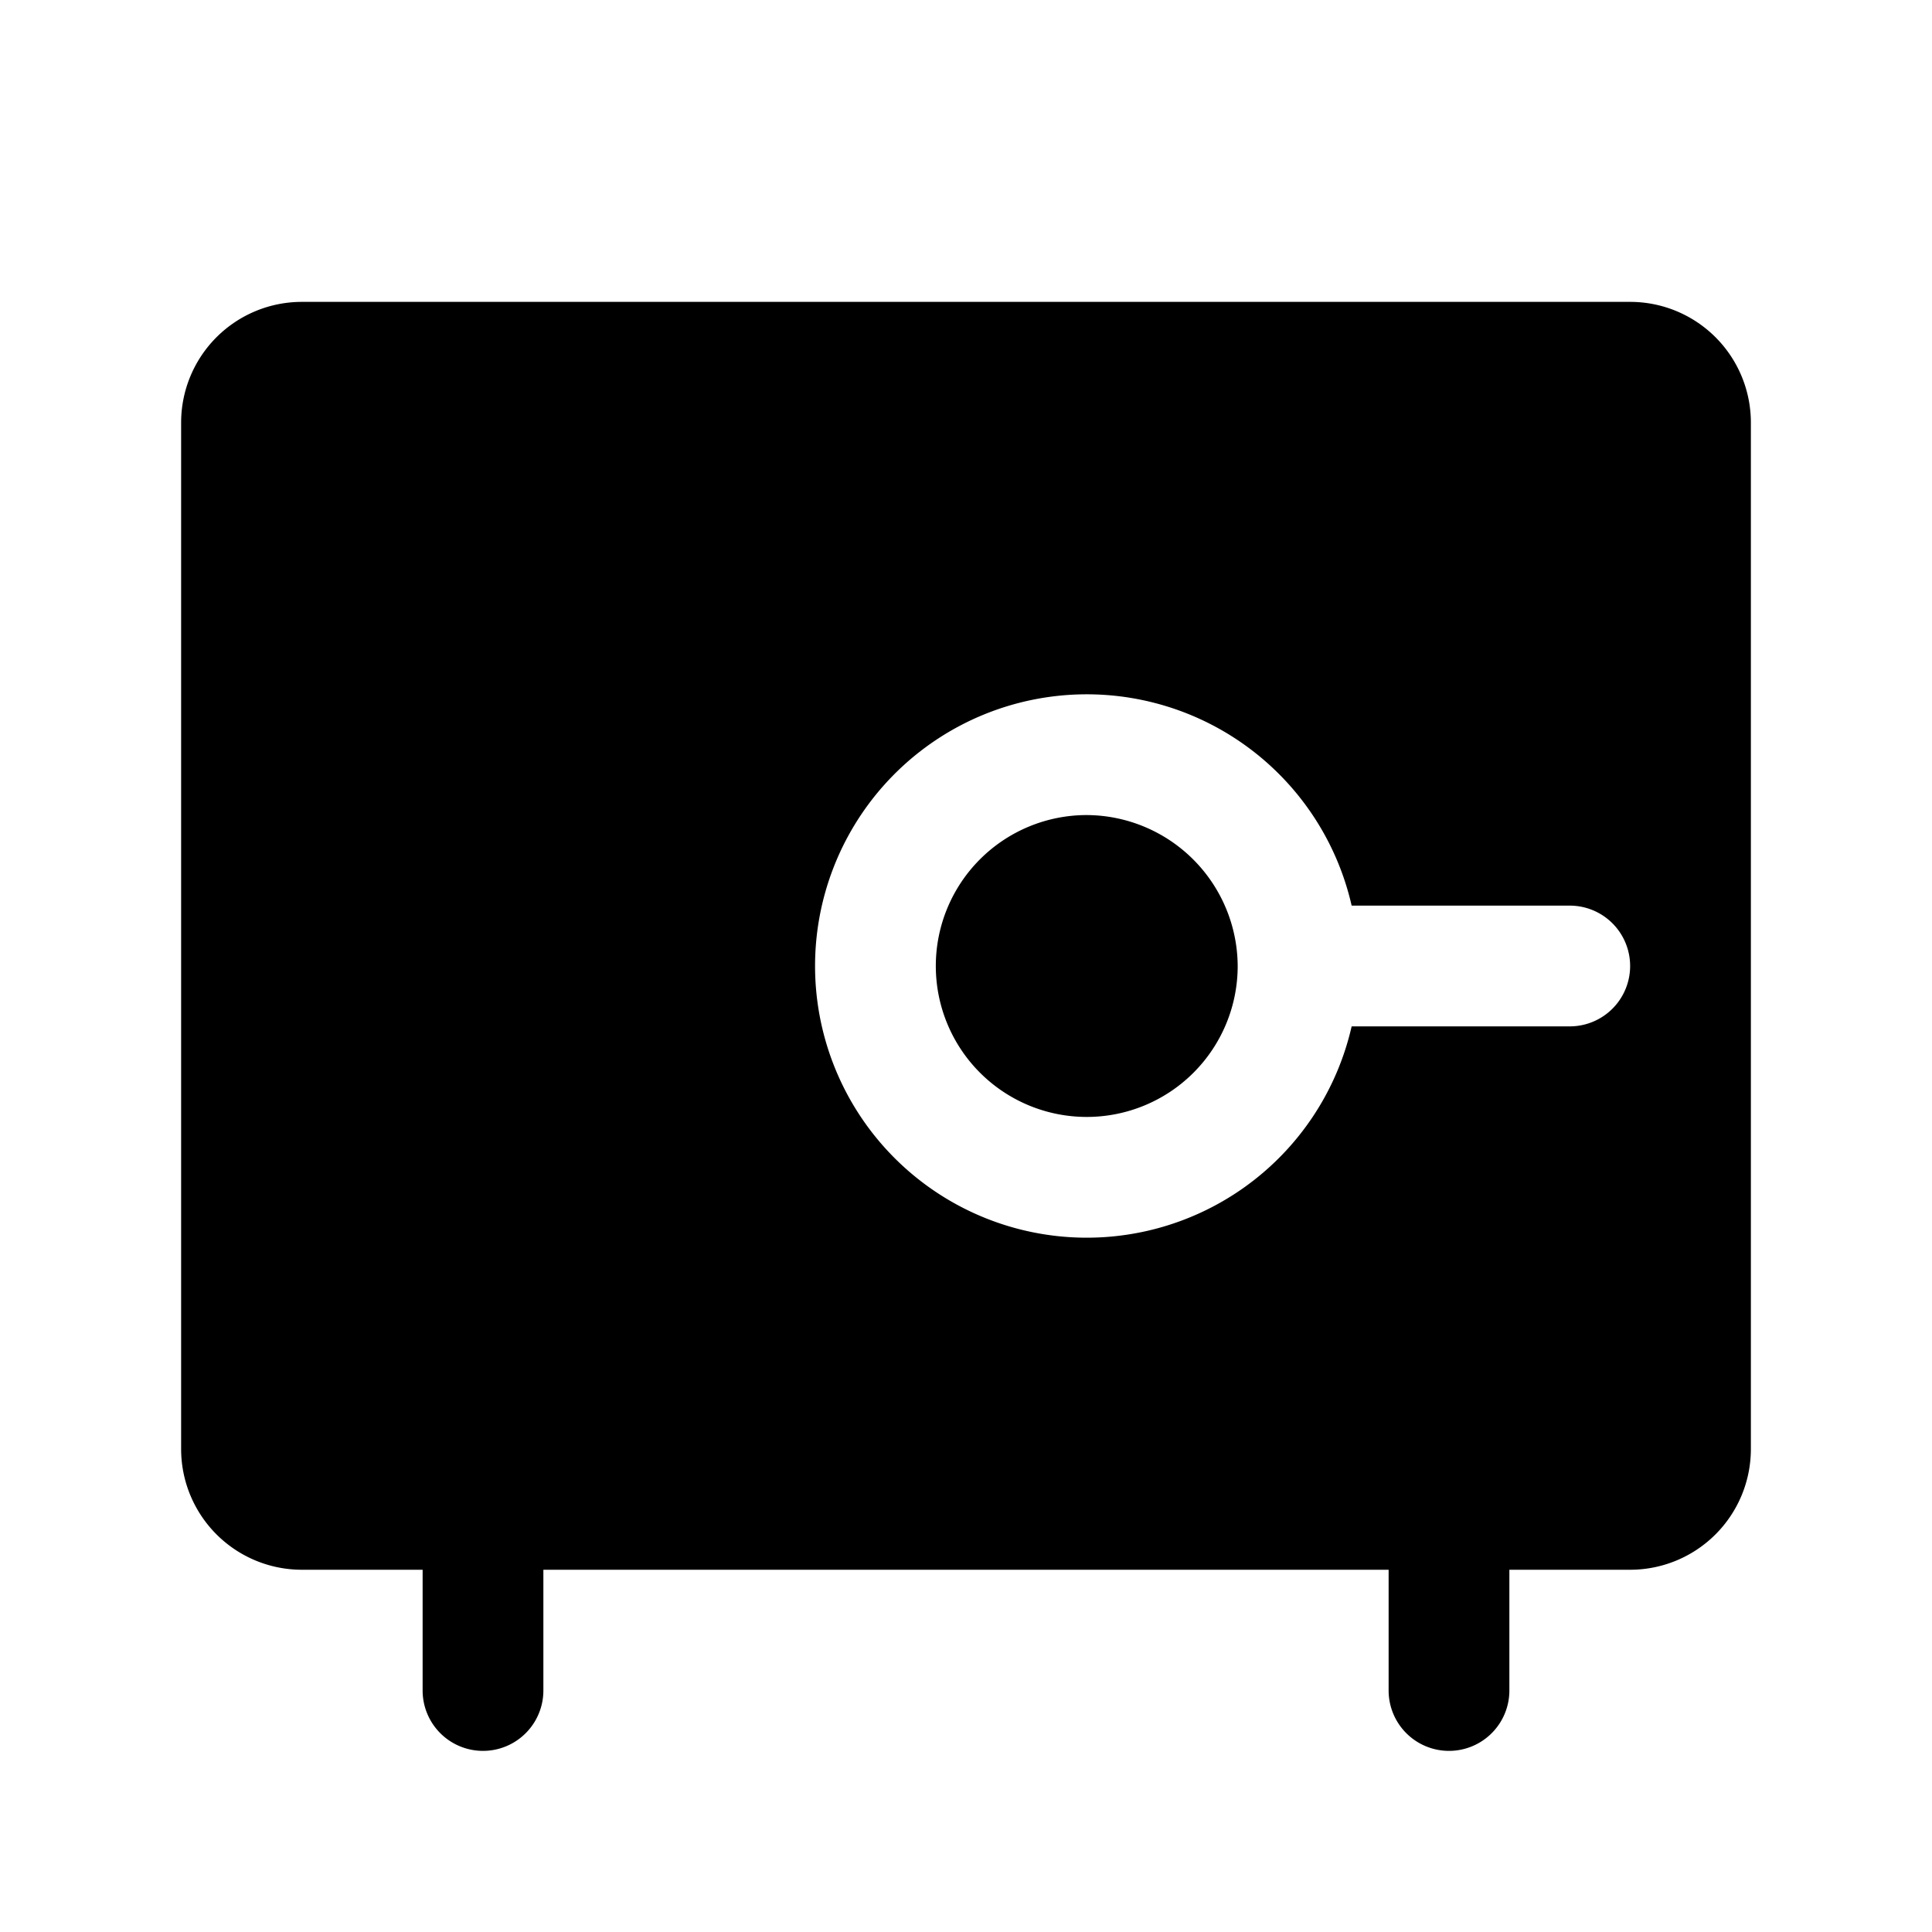 <svg xmlns="http://www.w3.org/2000/svg" viewBox="0 0 256 256" width="20" height="20"><path fill="none" d="M0 0h256v256H0z"/><path d="M216 40H40a16 16 0 00-16 16v136a16 16 0 0016 16h16v16a8 8 0 0016 0v-16h112v16a8 8 0 0016 0v-16h16a16 16 0 0016-16V56a16 16 0 00-16-16zm-8 96h-28.9a36 36 0 110-16H208a8 8 0 010 16zm-44-8a20 20 0 11-20-20 20.1 20.1 0 0120 20z"/></svg>